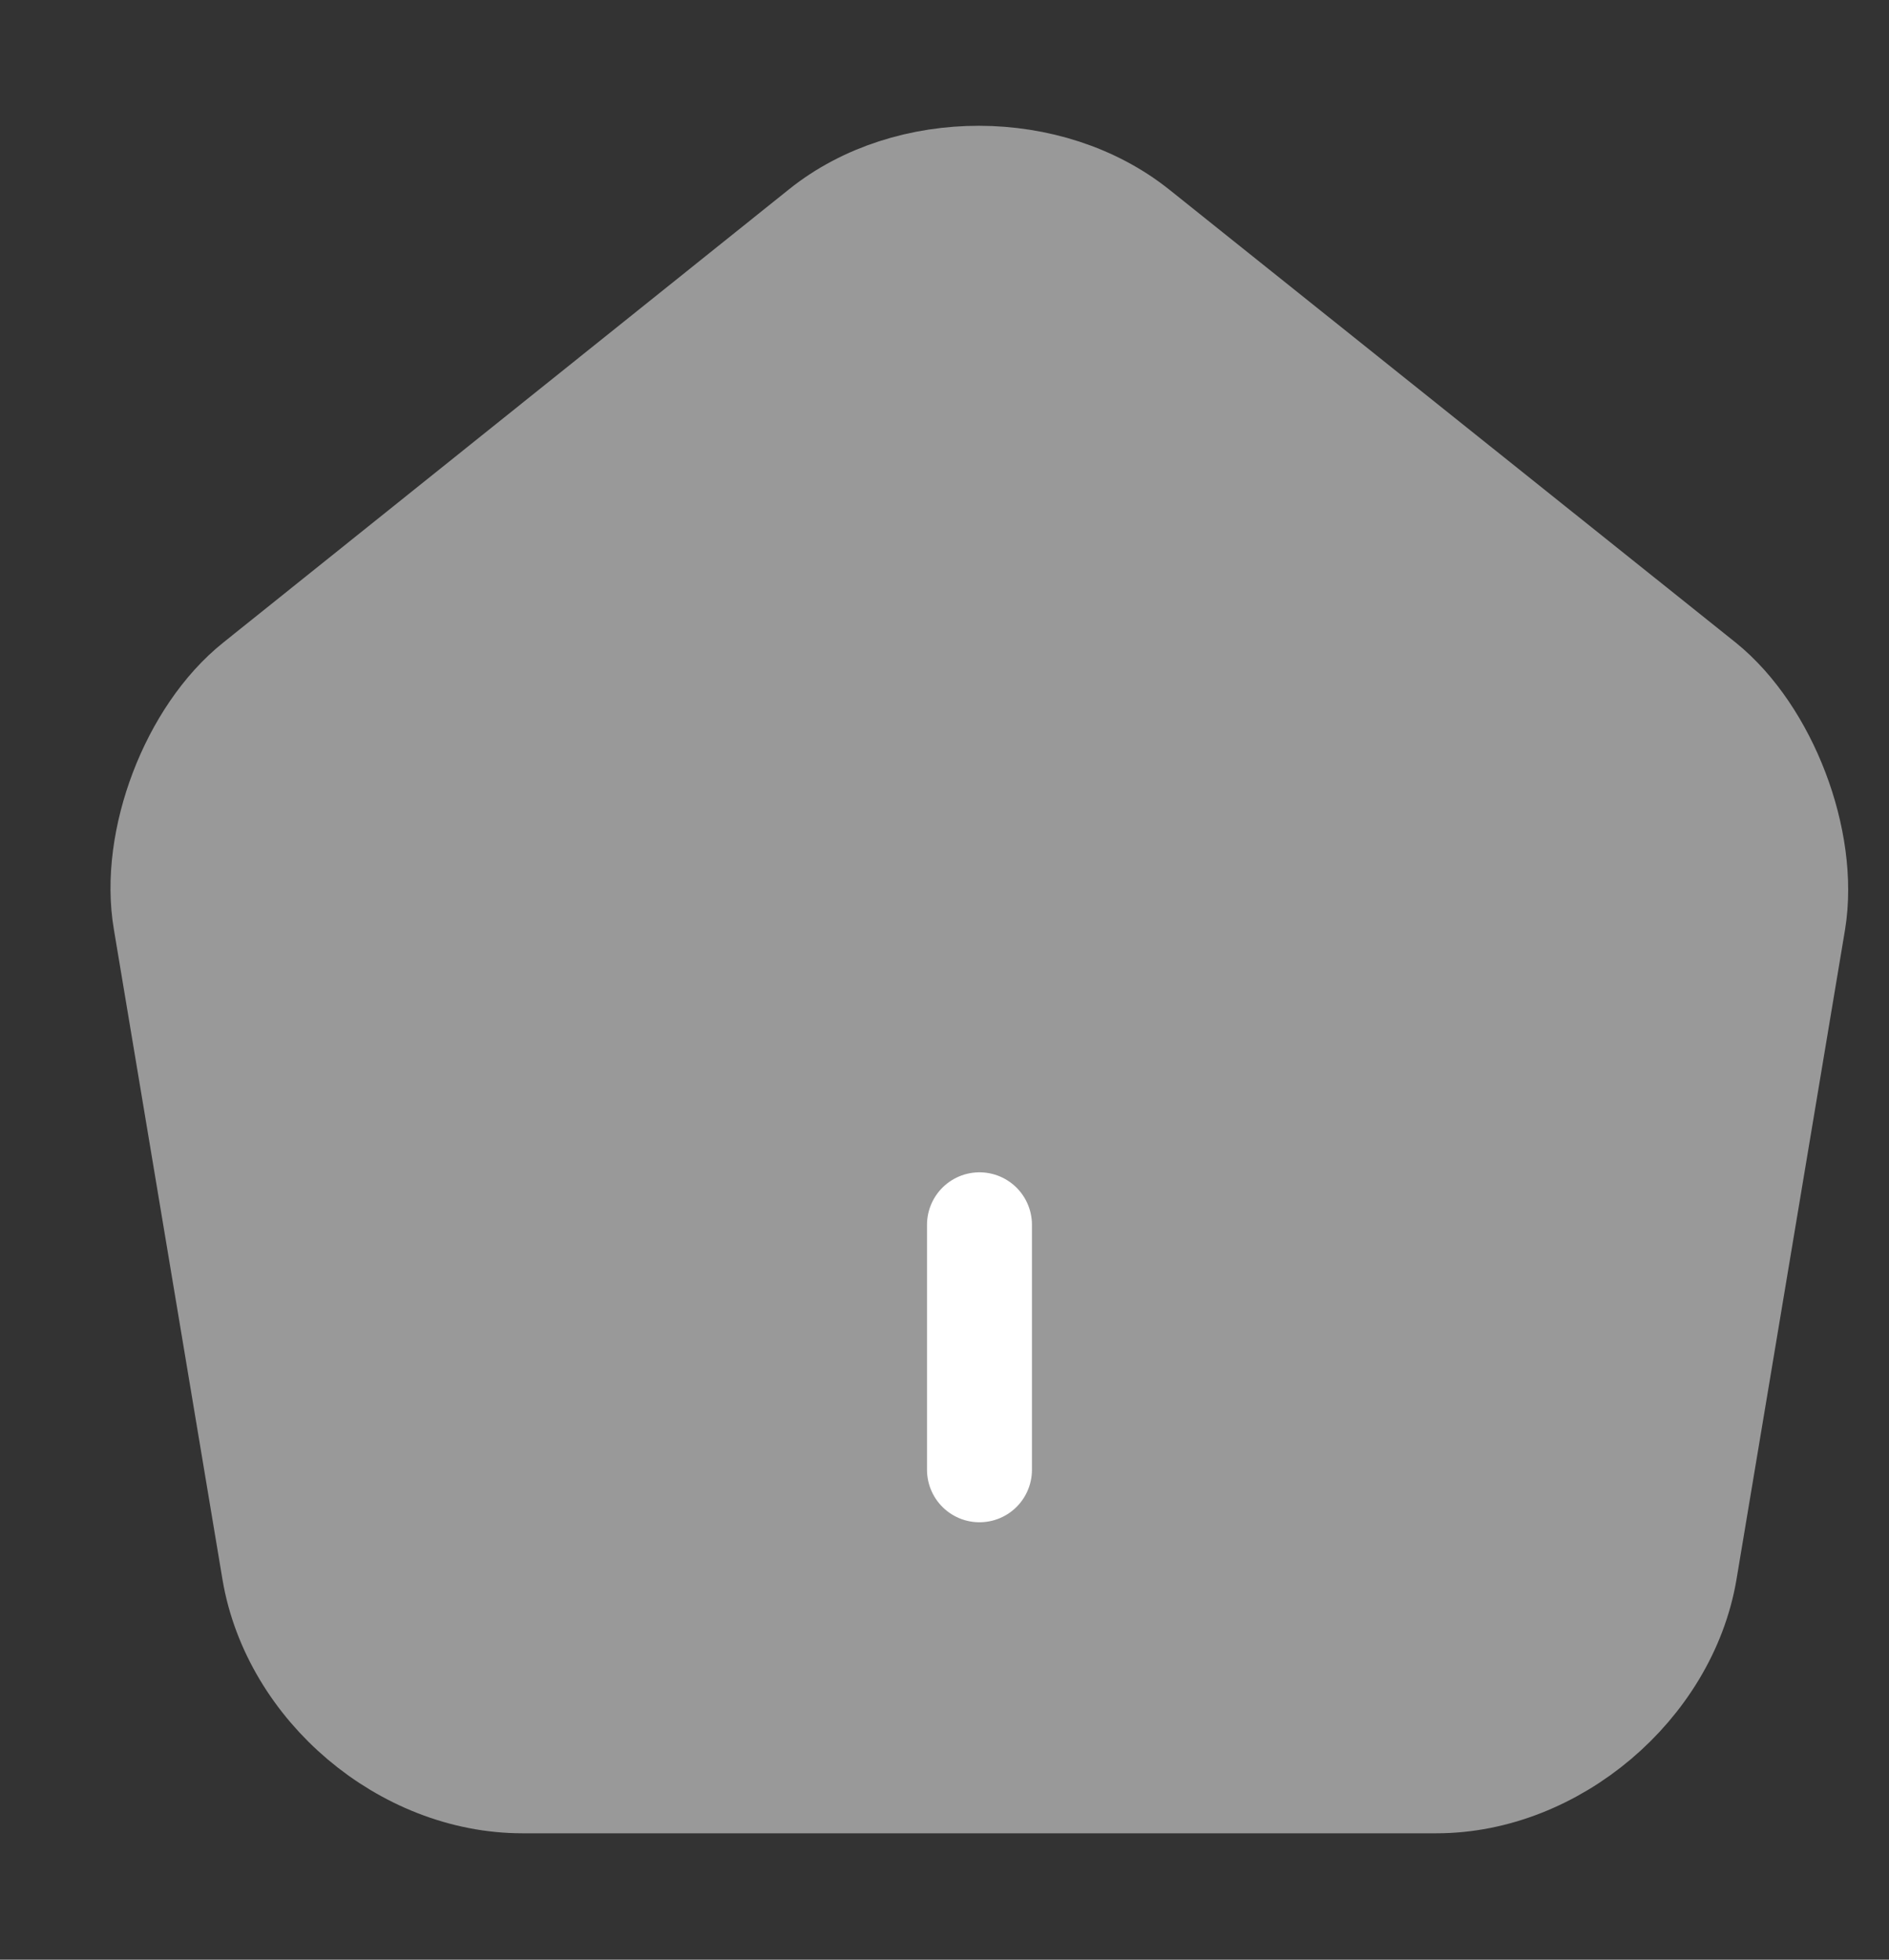 <svg width="27" height="28" viewBox="0 0 27 28" fill="none" xmlns="http://www.w3.org/2000/svg">
<rect x="0" y="0" width="27" height="28" fill="#333333" stroke="none"/>
<path d="M14 20.999V17.499ZM11.748 3.289L3.663 9.764C2.753 10.488 2.17 12.016 2.368 13.159L3.92 22.446C4.2 24.102 5.787 25.444 7.467 25.444H20.533C22.202 25.444 23.8 24.091 24.08 22.446L25.632 13.159C25.818 12.016 25.235 10.488 24.337 9.764L16.252 3.301C15.003 2.298 12.985 2.298 11.748 3.289Z" fill="#999999"/>
<path d="M14 20.999V17.499M11.748 3.289L3.663 9.764C2.753 10.488 2.17 12.016 2.368 13.159L3.92 22.446C4.2 24.102 5.787 25.444 7.467 25.444H20.533C22.202 25.444 23.8 24.091 24.08 22.446L25.632 13.159C25.818 12.016 25.235 10.488 24.337 9.764L16.252 3.301C15.003 2.298 12.985 2.298 11.748 3.289Z" stroke="#999999" stroke-width="1.5" stroke-linecap="round" stroke-linejoin="round"/>
<path d="M14 17.5V21" stroke="white" stroke-width="1.5" stroke-linecap="round"/>
</svg>

